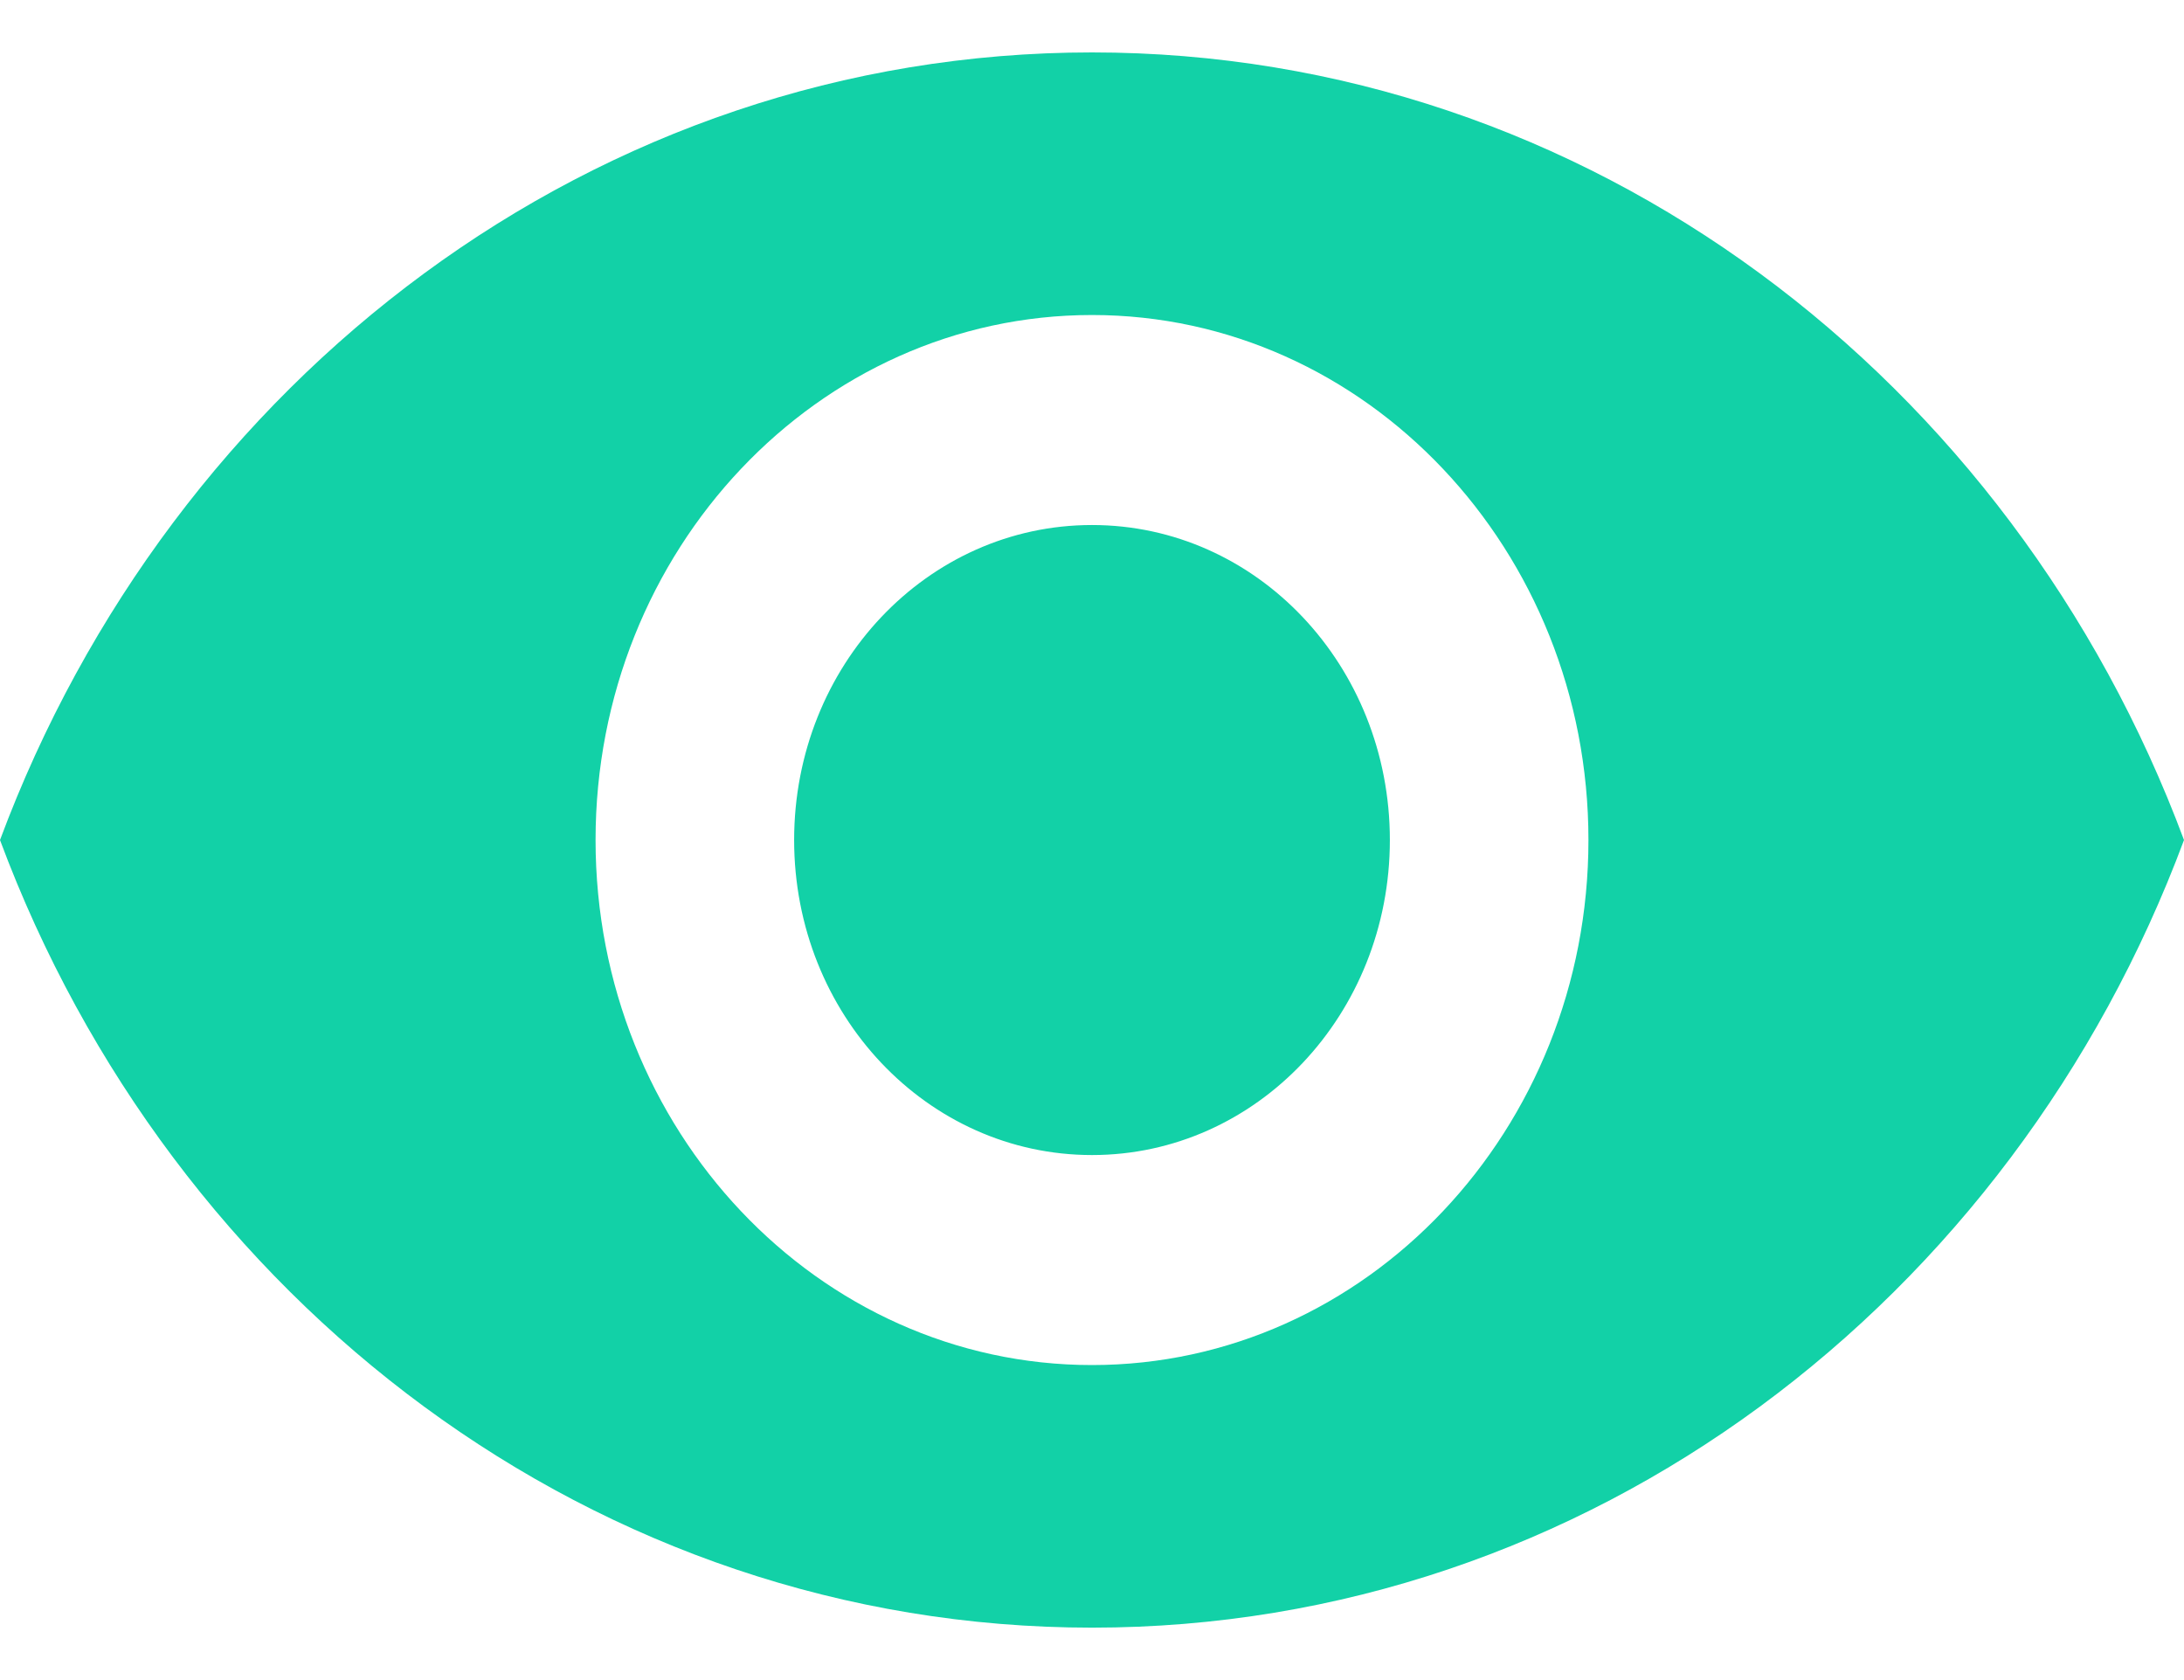 <svg width="13" height="10" viewBox="0 0 13 10" fill="none" xmlns="http://www.w3.org/2000/svg">
<g id="Frame" clip-path="url(#clip0_2779_3277)">
<g id="Icons">
<g id="Rounded">
<g id="Image">
<g id="-Round-/-Image-/-remove_red_eye">
<g id="Group">
<path id="&#240;&#159;&#148;&#185;-Icon-Color" fill-rule="evenodd" clip-rule="evenodd" d="M6.5 0.312C3.545 0.312 1.022 2.256 0 5C1.022 7.744 3.545 9.688 6.5 9.688C9.455 9.688 11.978 7.744 13 5C11.978 2.256 9.455 0.312 6.5 0.312ZM6.5 8.125C4.869 8.125 3.545 6.725 3.545 5C3.545 3.275 4.869 1.875 6.5 1.875C8.131 1.875 9.455 3.275 9.455 5C9.455 6.725 8.131 8.125 6.5 8.125ZM6.5 3.125C5.519 3.125 4.727 3.962 4.727 5C4.727 6.037 5.519 6.875 6.5 6.875C7.481 6.875 8.273 6.037 8.273 5C8.273 3.962 7.481 3.125 6.5 3.125Z" fill="#12D1A7"/>
</g>
</g>
</g>
</g>
</g>
</g>
<defs>
<clipPath id="clip0_2779_3277">
<rect width="13" height="10" fill="white"/>
</clipPath>
</defs>
</svg>
